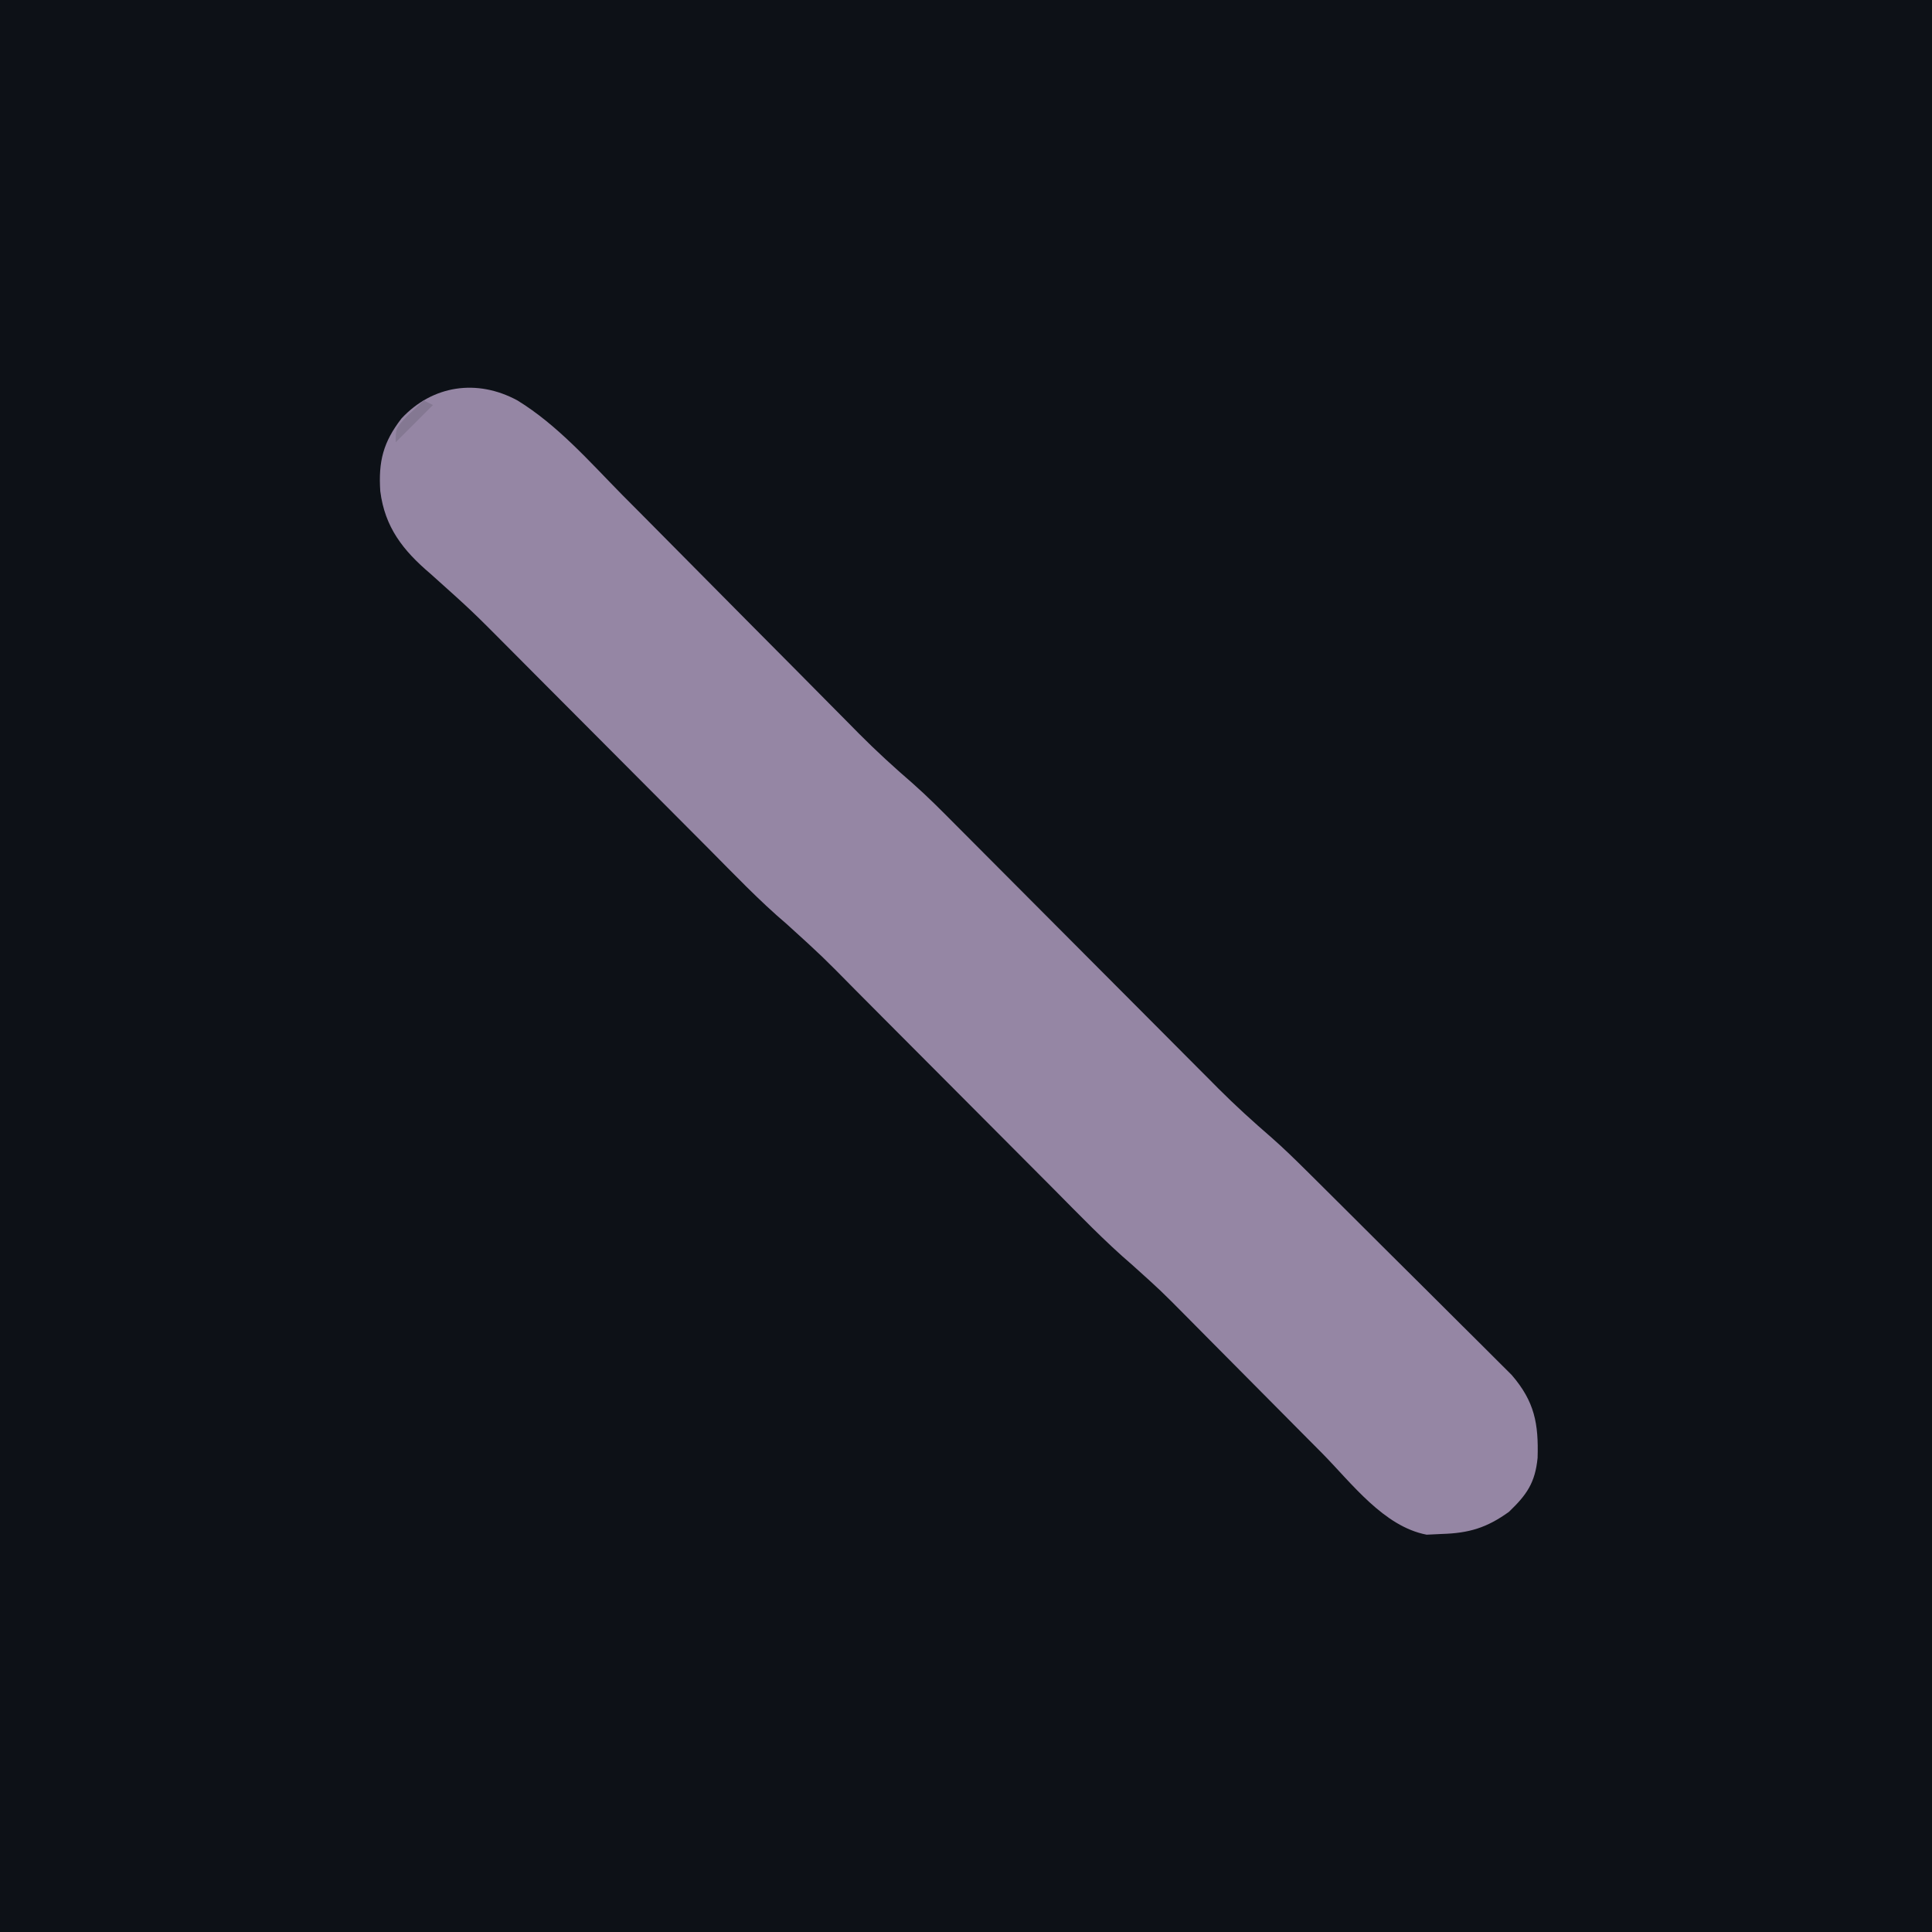 <svg version="1.1" xmlns="http://www.w3.org/2000/svg" width="415" height="415">
<path d="M0 0 C136.95 0 273.9 0 415 0 C415 136.95 415 273.9 415 415 C278.05 415 141.1 415 0 415 C0 278.05 0 141.1 0 0 Z " fill="#0D1117" transform="translate(0,0)"/>
<path d="M0 0 C8.637 5.318 15.428 13.103 22.496 20.282 C24.098 21.895 25.701 23.506 27.306 25.116 C31.51 29.342 35.702 33.578 39.892 37.818 C46.6 44.602 53.328 51.367 60.053 58.134 C62.389 60.488 64.721 62.846 67.052 65.205 C68.495 66.661 69.938 68.117 71.381 69.573 C72.019 70.221 72.657 70.869 73.315 71.537 C77.033 75.281 80.88 78.794 84.873 82.243 C88.027 85.03 90.984 88.003 93.947 90.991 C94.608 91.654 95.27 92.317 95.951 93 C97.372 94.425 98.793 95.851 100.212 97.279 C102.464 99.543 104.719 101.805 106.975 104.066 C112.574 109.679 118.169 115.297 123.763 120.915 C128.501 125.673 133.241 130.429 137.984 135.182 C140.195 137.399 142.403 139.62 144.61 141.84 C145.979 143.212 147.348 144.584 148.717 145.956 C149.622 146.87 149.622 146.87 150.546 147.802 C154.218 151.474 158.024 154.927 161.952 158.323 C164.555 160.609 167.006 163.006 169.466 165.447 C169.969 165.945 170.473 166.444 170.992 166.958 C172.625 168.576 174.254 170.198 175.883 171.822 C176.726 172.661 176.726 172.661 177.587 173.518 C180.557 176.472 183.523 179.429 186.487 182.389 C189.538 185.434 192.598 188.47 195.66 191.504 C198.027 193.852 200.387 196.207 202.745 198.564 C203.871 199.686 204.998 200.806 206.129 201.923 C207.708 203.485 209.277 205.057 210.845 206.63 C212.184 207.964 212.184 207.964 213.551 209.325 C218.491 215.062 219.331 219.787 219.113 227.134 C218.583 232.482 216.782 235.065 212.957 238.724 C208.192 242.155 204.386 243.305 198.519 243.474 C197.451 243.525 196.382 243.577 195.281 243.63 C186.065 241.877 179.185 232.575 172.832 226.134 C171.787 225.083 170.741 224.032 169.695 222.982 C166.958 220.232 164.227 217.476 161.498 214.719 C157.132 210.31 152.76 205.908 148.384 201.509 C146.871 199.986 145.361 198.459 143.851 196.931 C138.125 191.154 138.125 191.154 132.078 185.718 C126.066 180.566 120.585 174.836 115.008 169.225 C112.856 167.061 110.702 164.9 108.547 162.74 C103.198 157.377 97.854 152.009 92.51 146.642 C87.983 142.095 83.455 137.551 78.923 133.009 C76.812 130.892 74.704 128.771 72.596 126.65 C65.409 119.355 65.409 119.355 57.832 112.474 C51.886 107.426 46.502 101.752 41.008 96.225 C38.856 94.061 36.702 91.9 34.547 89.74 C29.198 84.377 23.854 79.009 18.51 73.642 C13.983 69.095 9.455 64.551 4.923 60.009 C2.812 57.892 0.704 55.771 -1.404 53.65 C-9.825 45.17 -9.825 45.17 -18.724 37.199 C-24.615 32.2 -28.503 27.228 -29.485 19.474 C-29.902 13.073 -28.86 8.955 -24.922 3.857 C-18.266 -3.288 -8.693 -4.722 0 0 Z " fill="#9586A4" transform="translate(111.168,86.026)"/>
<path d="M0 0 C0.66 0.33 1.32 0.66 2 1 C-0.64 3.64 -3.28 6.28 -6 9 C-6 6 -6 6 -3.562 3.375 C-2.717 2.591 -1.871 1.808 -1 1 C-0.67 0.67 -0.34 0.34 0 0 Z " fill="#847892" transform="translate(91,86)"/>
</svg>